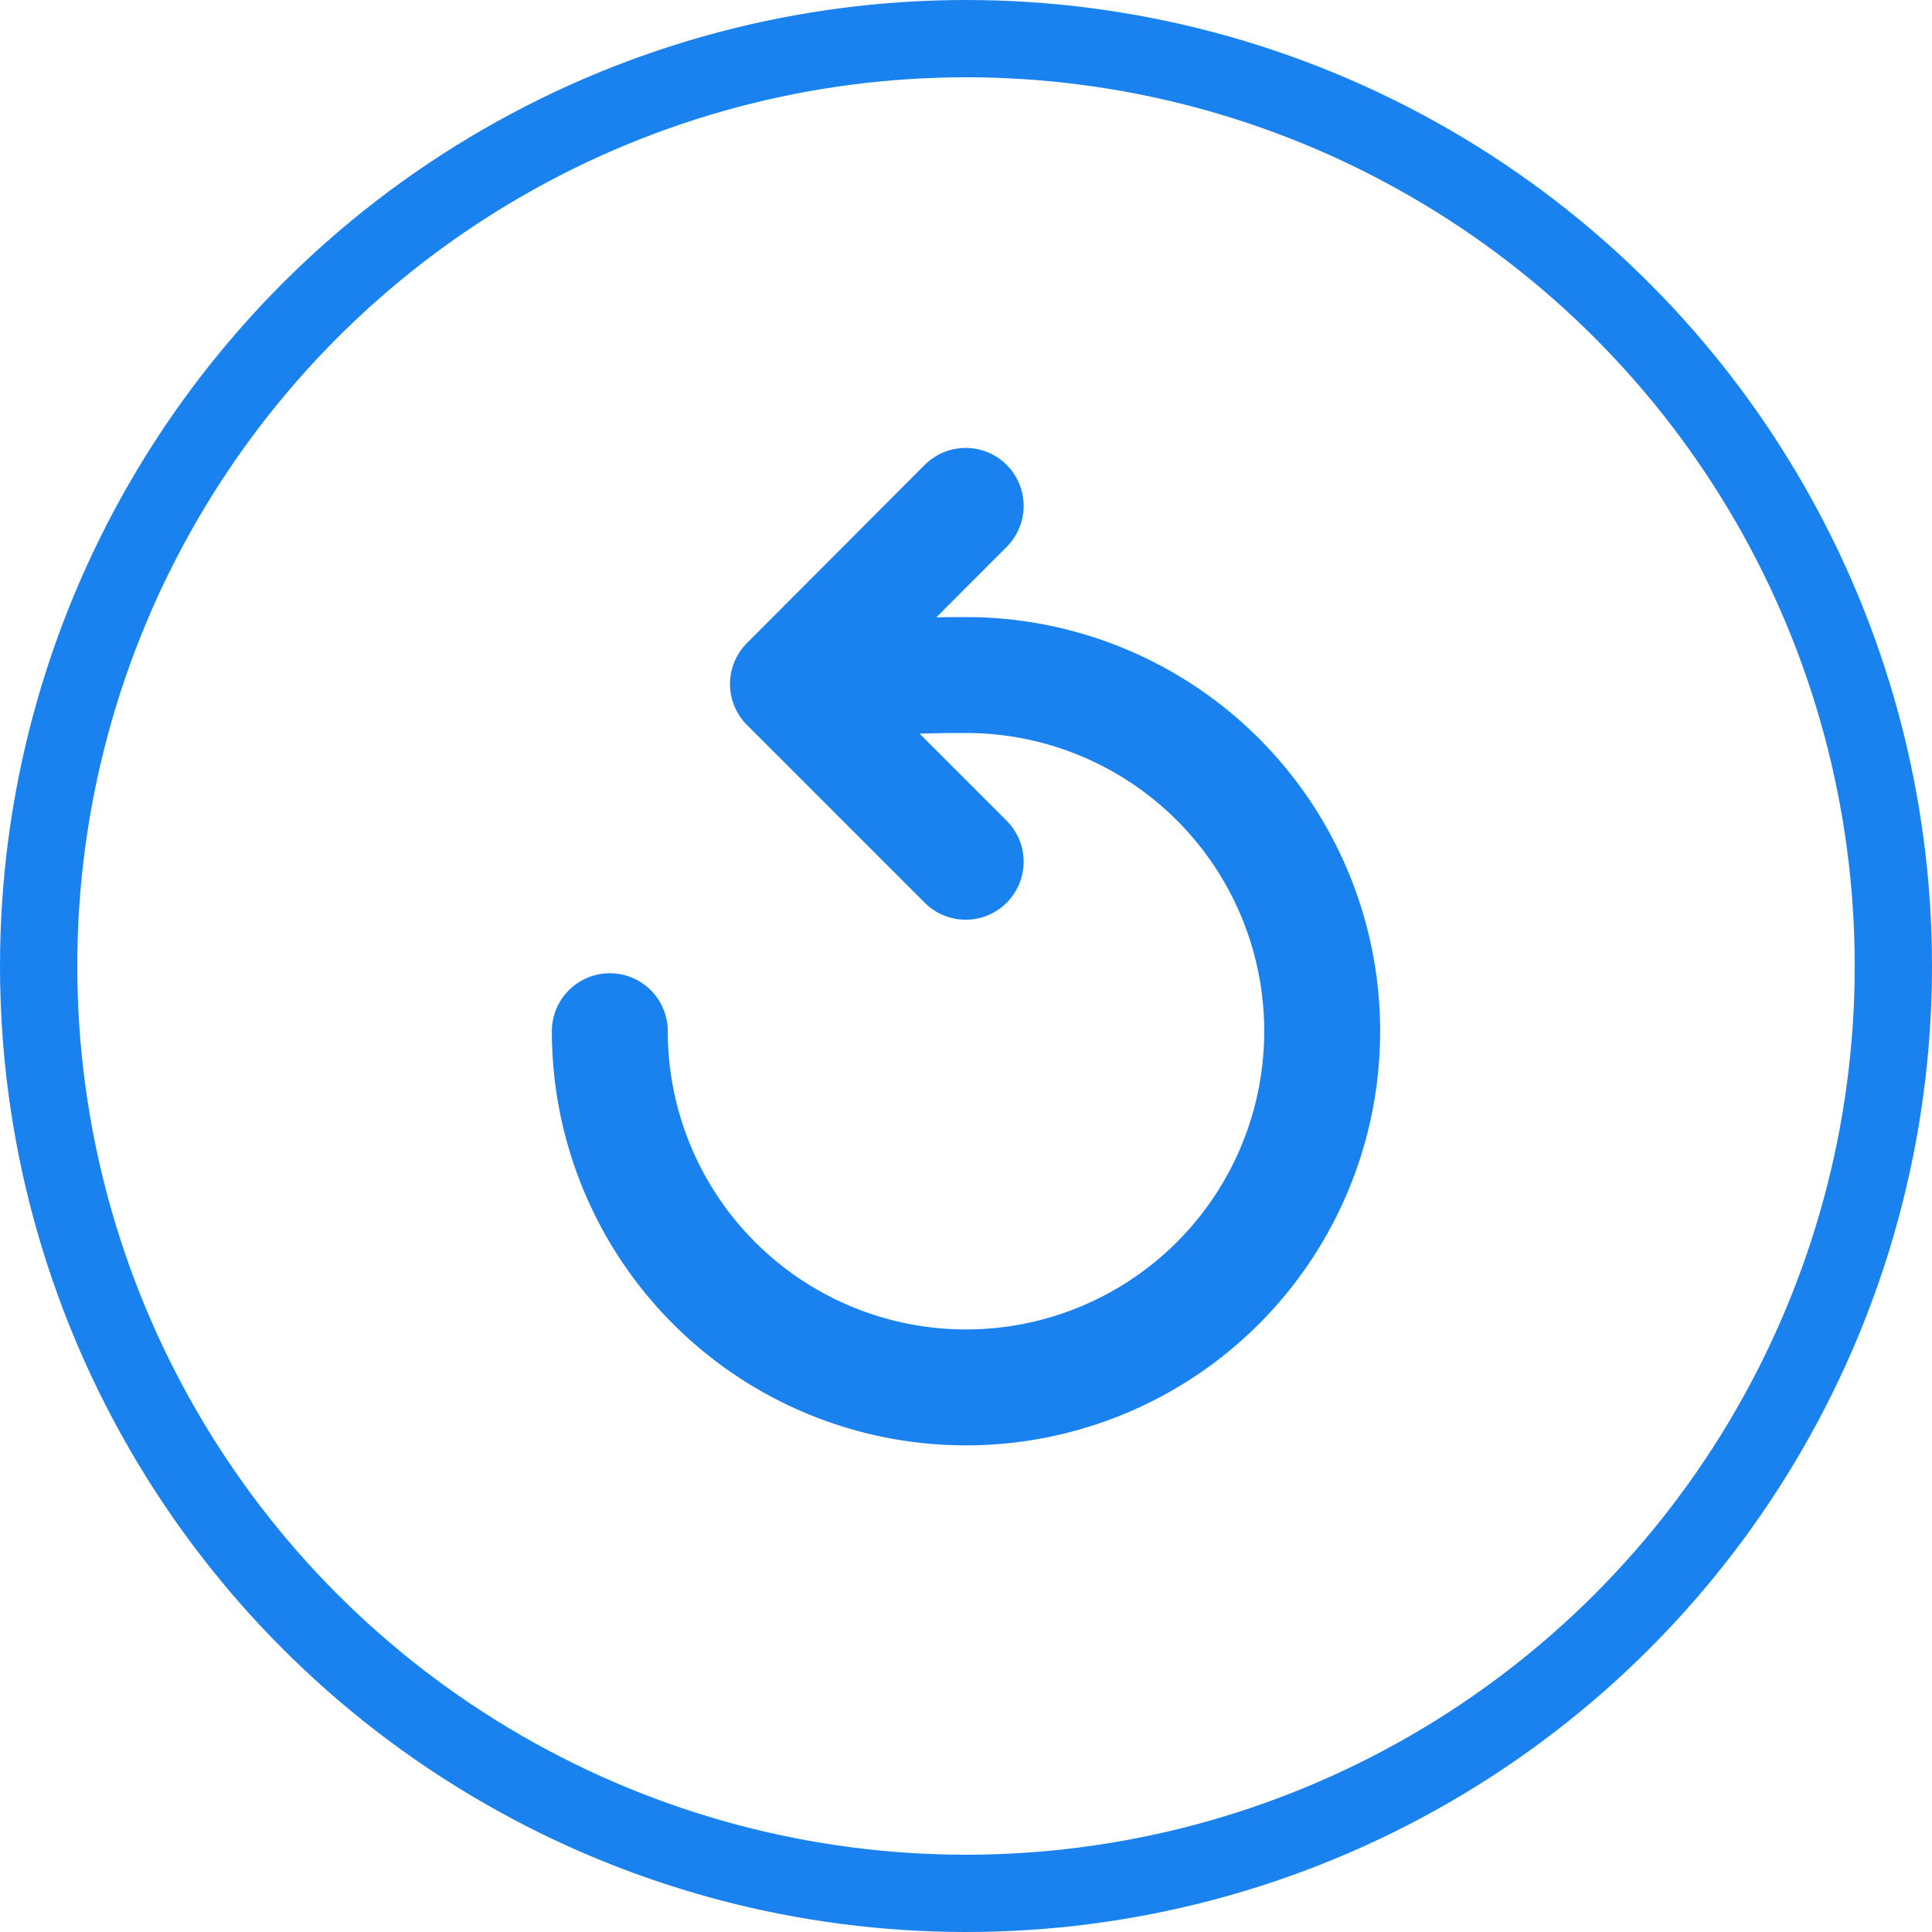 <svg xmlns="http://www.w3.org/2000/svg" width="25" height="25" viewBox="0 0 25 25">
  <g id="Group_11159" data-name="Group 11159" transform="translate(0.5 0.5)">
    <g id="Group_11146" data-name="Group 11146" transform="translate(0)">
      <g id="Group_11141" data-name="Group 11141">
        <g id="Group_11138" data-name="Group 11138" transform="translate(0)">
          <ellipse id="Ellipse_236" data-name="Ellipse 236" cx="12" cy="12" rx="12" ry="12" transform="translate(0)" fill="none" stroke="#1982ef" stroke-width="1"/>
        </g>
      </g>
    </g>
    <g id="refresh" transform="translate(7.391 6.046)">
      <path id="Path_17531" data-name="Path 17531" d="M9.516,9.768s-.7-.346,1.844-.346A4.609,4.609,0,1,1,6.75,14.031" transform="translate(-6.75 -7.233)" fill="none" stroke="#1982ef" stroke-linecap="round" stroke-miterlimit="10" stroke-width="1.5"/>
      <path id="Path_17532" data-name="Path 17532" d="M20.3,4.078,18,6.383l2.3,2.3" transform="translate(-15.695 -4.078)" fill="none" stroke="#1982ef" stroke-linecap="round" stroke-linejoin="round" stroke-width="1.5"/>
    </g>
  </g>
</svg>
